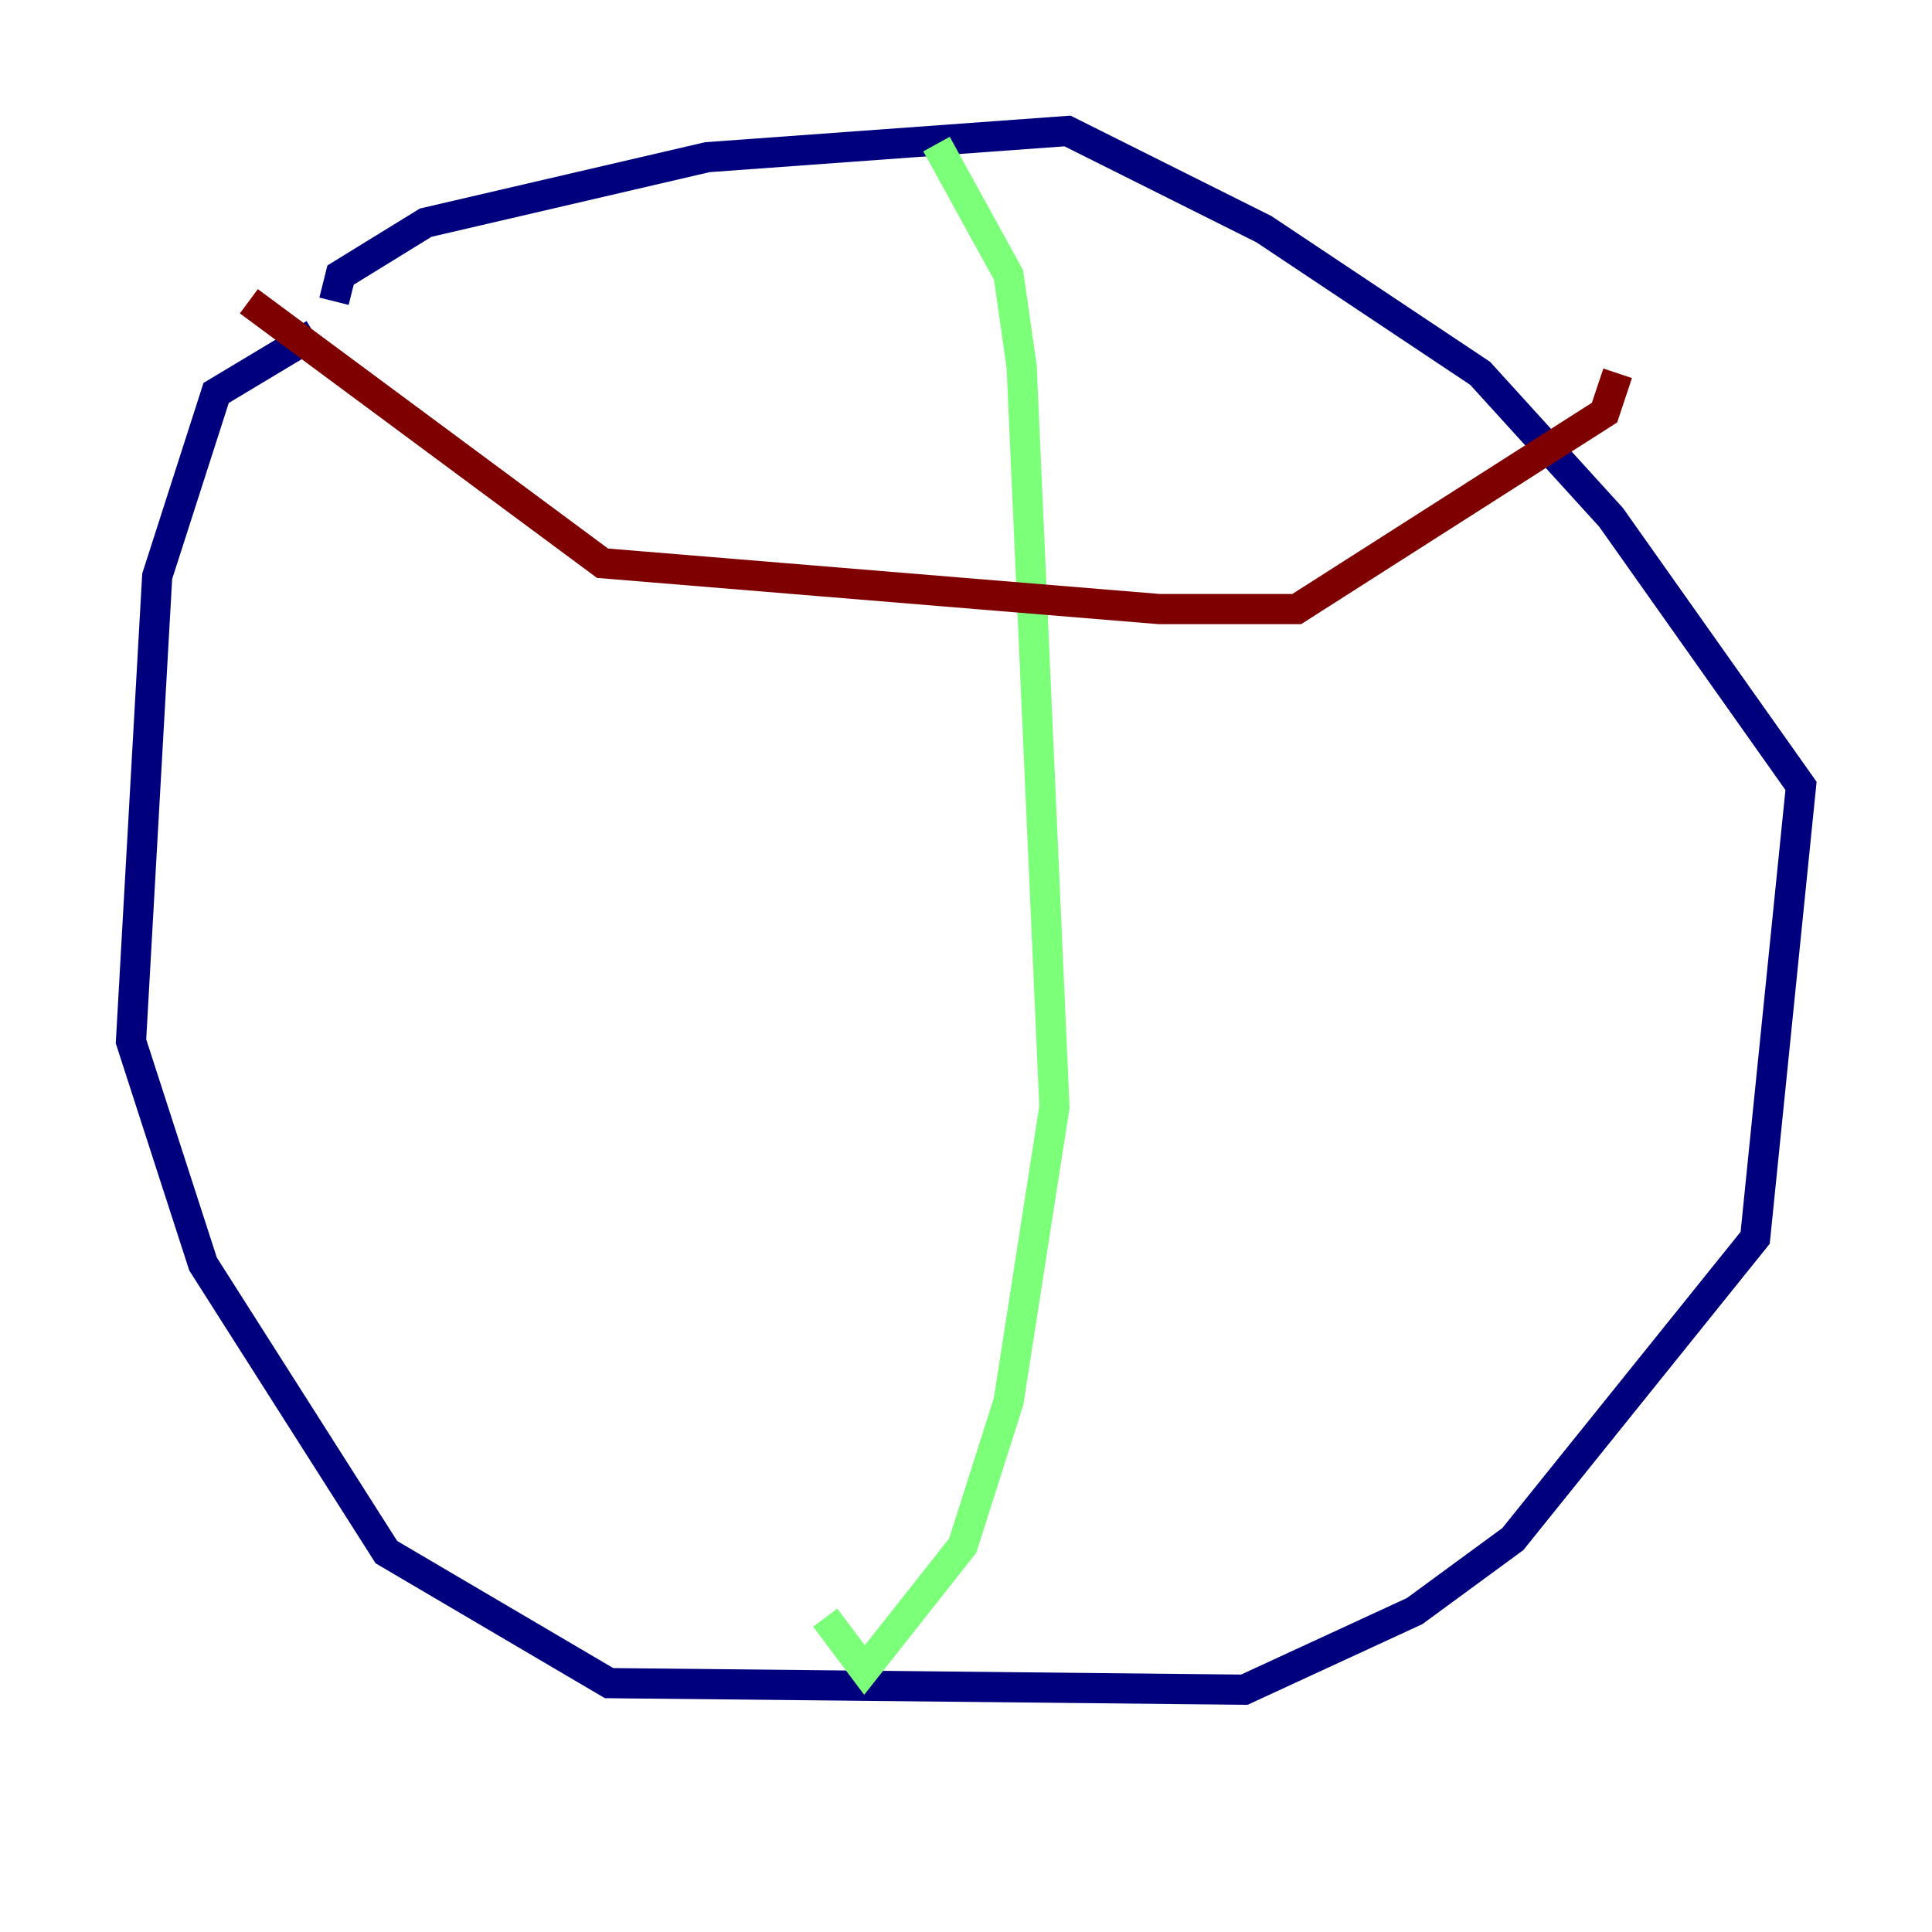 <?xml version="1.0" encoding="utf-8" ?>
<svg baseProfile="tiny" height="128" version="1.2" viewBox="0,0,128,128" width="128" xmlns="http://www.w3.org/2000/svg" xmlns:ev="http://www.w3.org/2001/xml-events" xmlns:xlink="http://www.w3.org/1999/xlink"><defs /><polyline fill="none" points="20.827,22.129 14.319,26.034 10.414,38.183 8.678,68.99 13.451,83.742 25.6,102.834 40.352,111.512 82.441,111.946 93.722,106.739 100.231,101.966 116.285,82.007 119.322,52.068 106.739,34.278 98.061,24.732 83.742,15.186 70.725,8.678 46.861,10.414 28.203,14.752 22.563,18.224 22.129,19.959" stroke="#00007f" stroke-width="2" /><polyline fill="none" points="62.047,9.546 66.82,18.224 67.688,24.298 69.858,73.329 66.82,92.854 63.783,102.4 57.275,110.644 54.671,107.173" stroke="#7cff79" stroke-width="2" /><polyline fill="none" points="16.488,19.959 39.919,37.315 76.8,40.352 85.912,40.352 106.305,27.336 107.173,24.732" stroke="#7f0000" stroke-width="2" /></svg>